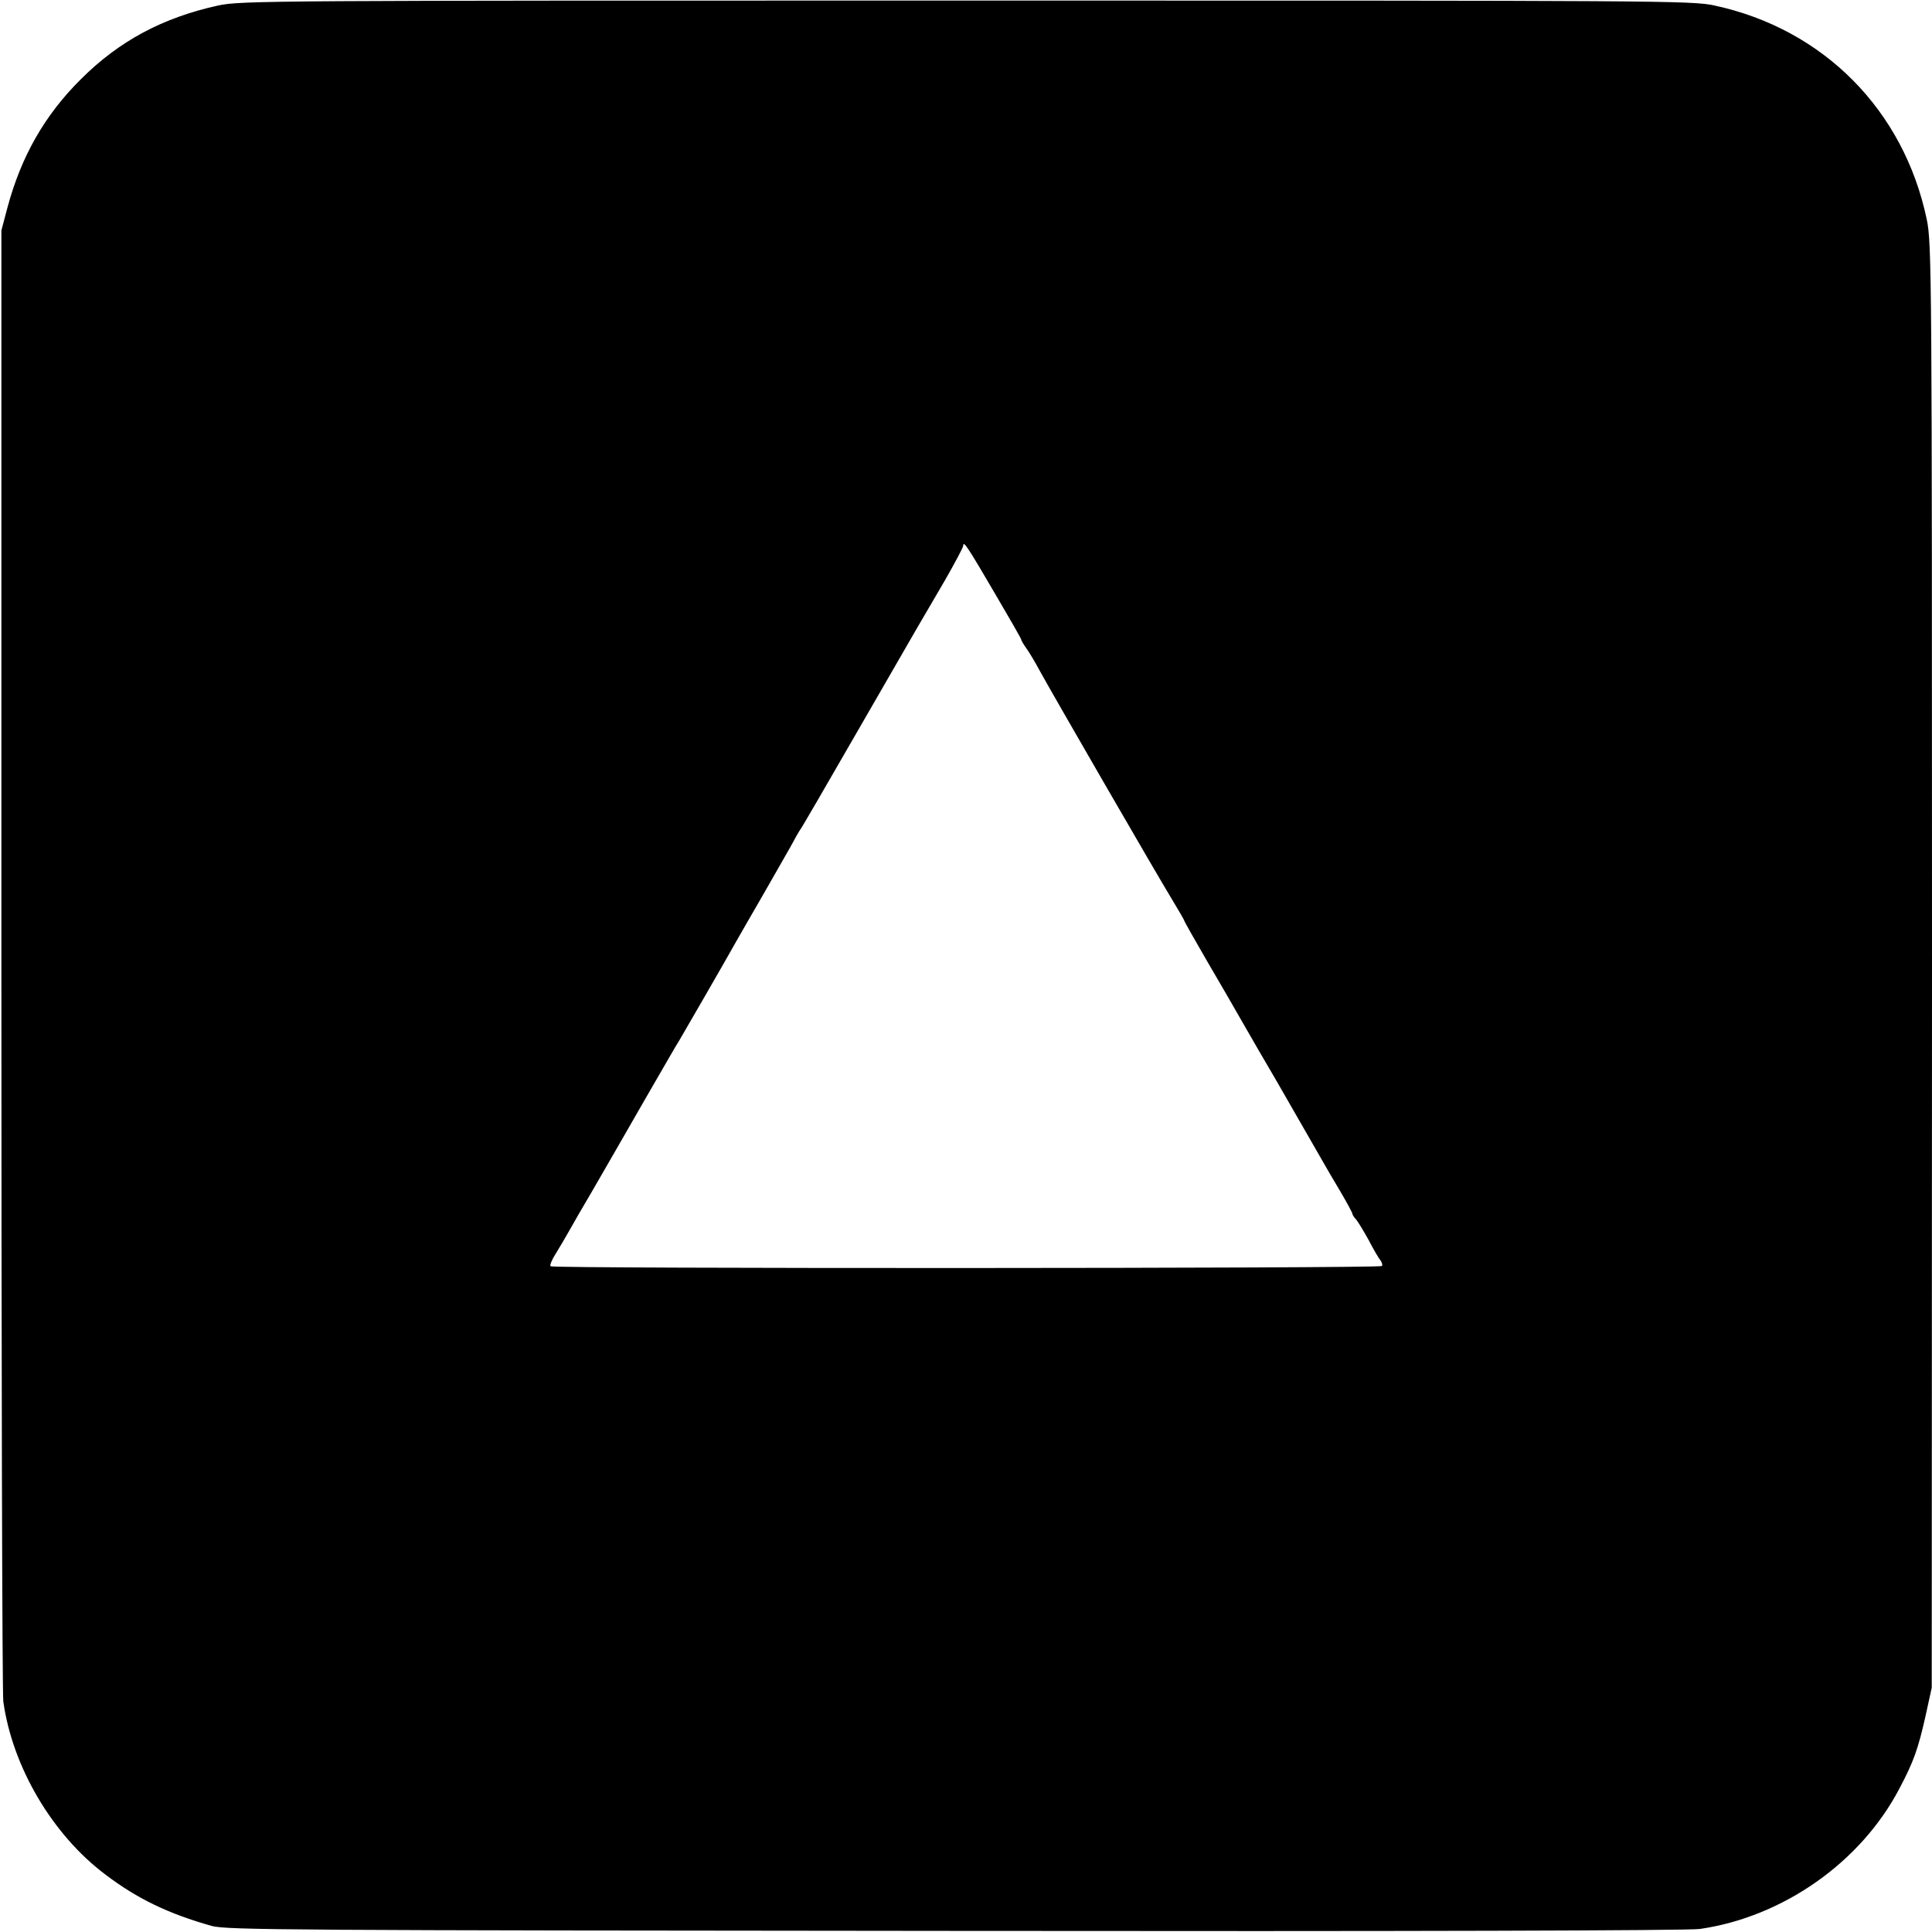<?xml version="1.0" standalone="no"?>
<!DOCTYPE svg PUBLIC "-//W3C//DTD SVG 20010904//EN"
 "http://www.w3.org/TR/2001/REC-SVG-20010904/DTD/svg10.dtd">
<svg version="1.0" xmlns="http://www.w3.org/2000/svg"
 width="700pt" height="700pt" viewBox="0 0 700 700"
 preserveAspectRatio="xMidYMid meet">
<g transform="translate(0,700) scale(0.1,-0.1)"
fill="#000000" stroke="none">
<path d="M790 6980 c-200 -44 -358 -128 -497 -267 -131 -130 -216 -279 -266
-465 l-22 -83 0 -2640 c0 -1452 3 -2662 7 -2690 33 -237 178 -483 370 -627
116 -88 229 -142 385 -186 53 -15 291 -16 2693 -18 1626 -2 2660 1 2699 7 303
44 584 243 723 509 52 98 68 145 94 260 l23 105 1 2615 c0 2518 -1 2618 -19
2705 -83 396 -374 690 -769 775 -84 18 -182 18 -2712 18 -2518 0 -2628 0
-2710 -18z m2814 -2129 c53 -90 96 -165 96 -168 0 -3 8 -17 18 -31 11 -15 33
-52 49 -82 46 -84 428 -745 479 -828 24 -40 44 -74 44 -76 0 -3 38 -70 85
-151 47 -80 96 -165 109 -188 13 -23 47 -82 76 -132 29 -49 60 -103 70 -120
24 -42 127 -221 158 -275 14 -25 45 -78 69 -118 24 -41 43 -76 43 -80 0 -3 6
-13 14 -21 7 -9 28 -43 46 -76 17 -33 36 -65 42 -72 5 -7 8 -16 5 -20 -6 -9
-3003 -10 -3012 -1 -4 3 4 23 18 45 13 21 35 58 49 83 14 25 50 88 81 140 60
104 58 100 205 356 57 98 107 186 113 194 12 20 176 304 207 360 14 25 57 99
95 165 38 66 83 145 100 175 16 30 33 60 37 65 5 6 92 156 195 335 103 179
204 354 225 390 21 36 68 116 104 178 36 63 66 119 66 125 0 20 17 -6 114
-172z"/>
</g>
</svg>
